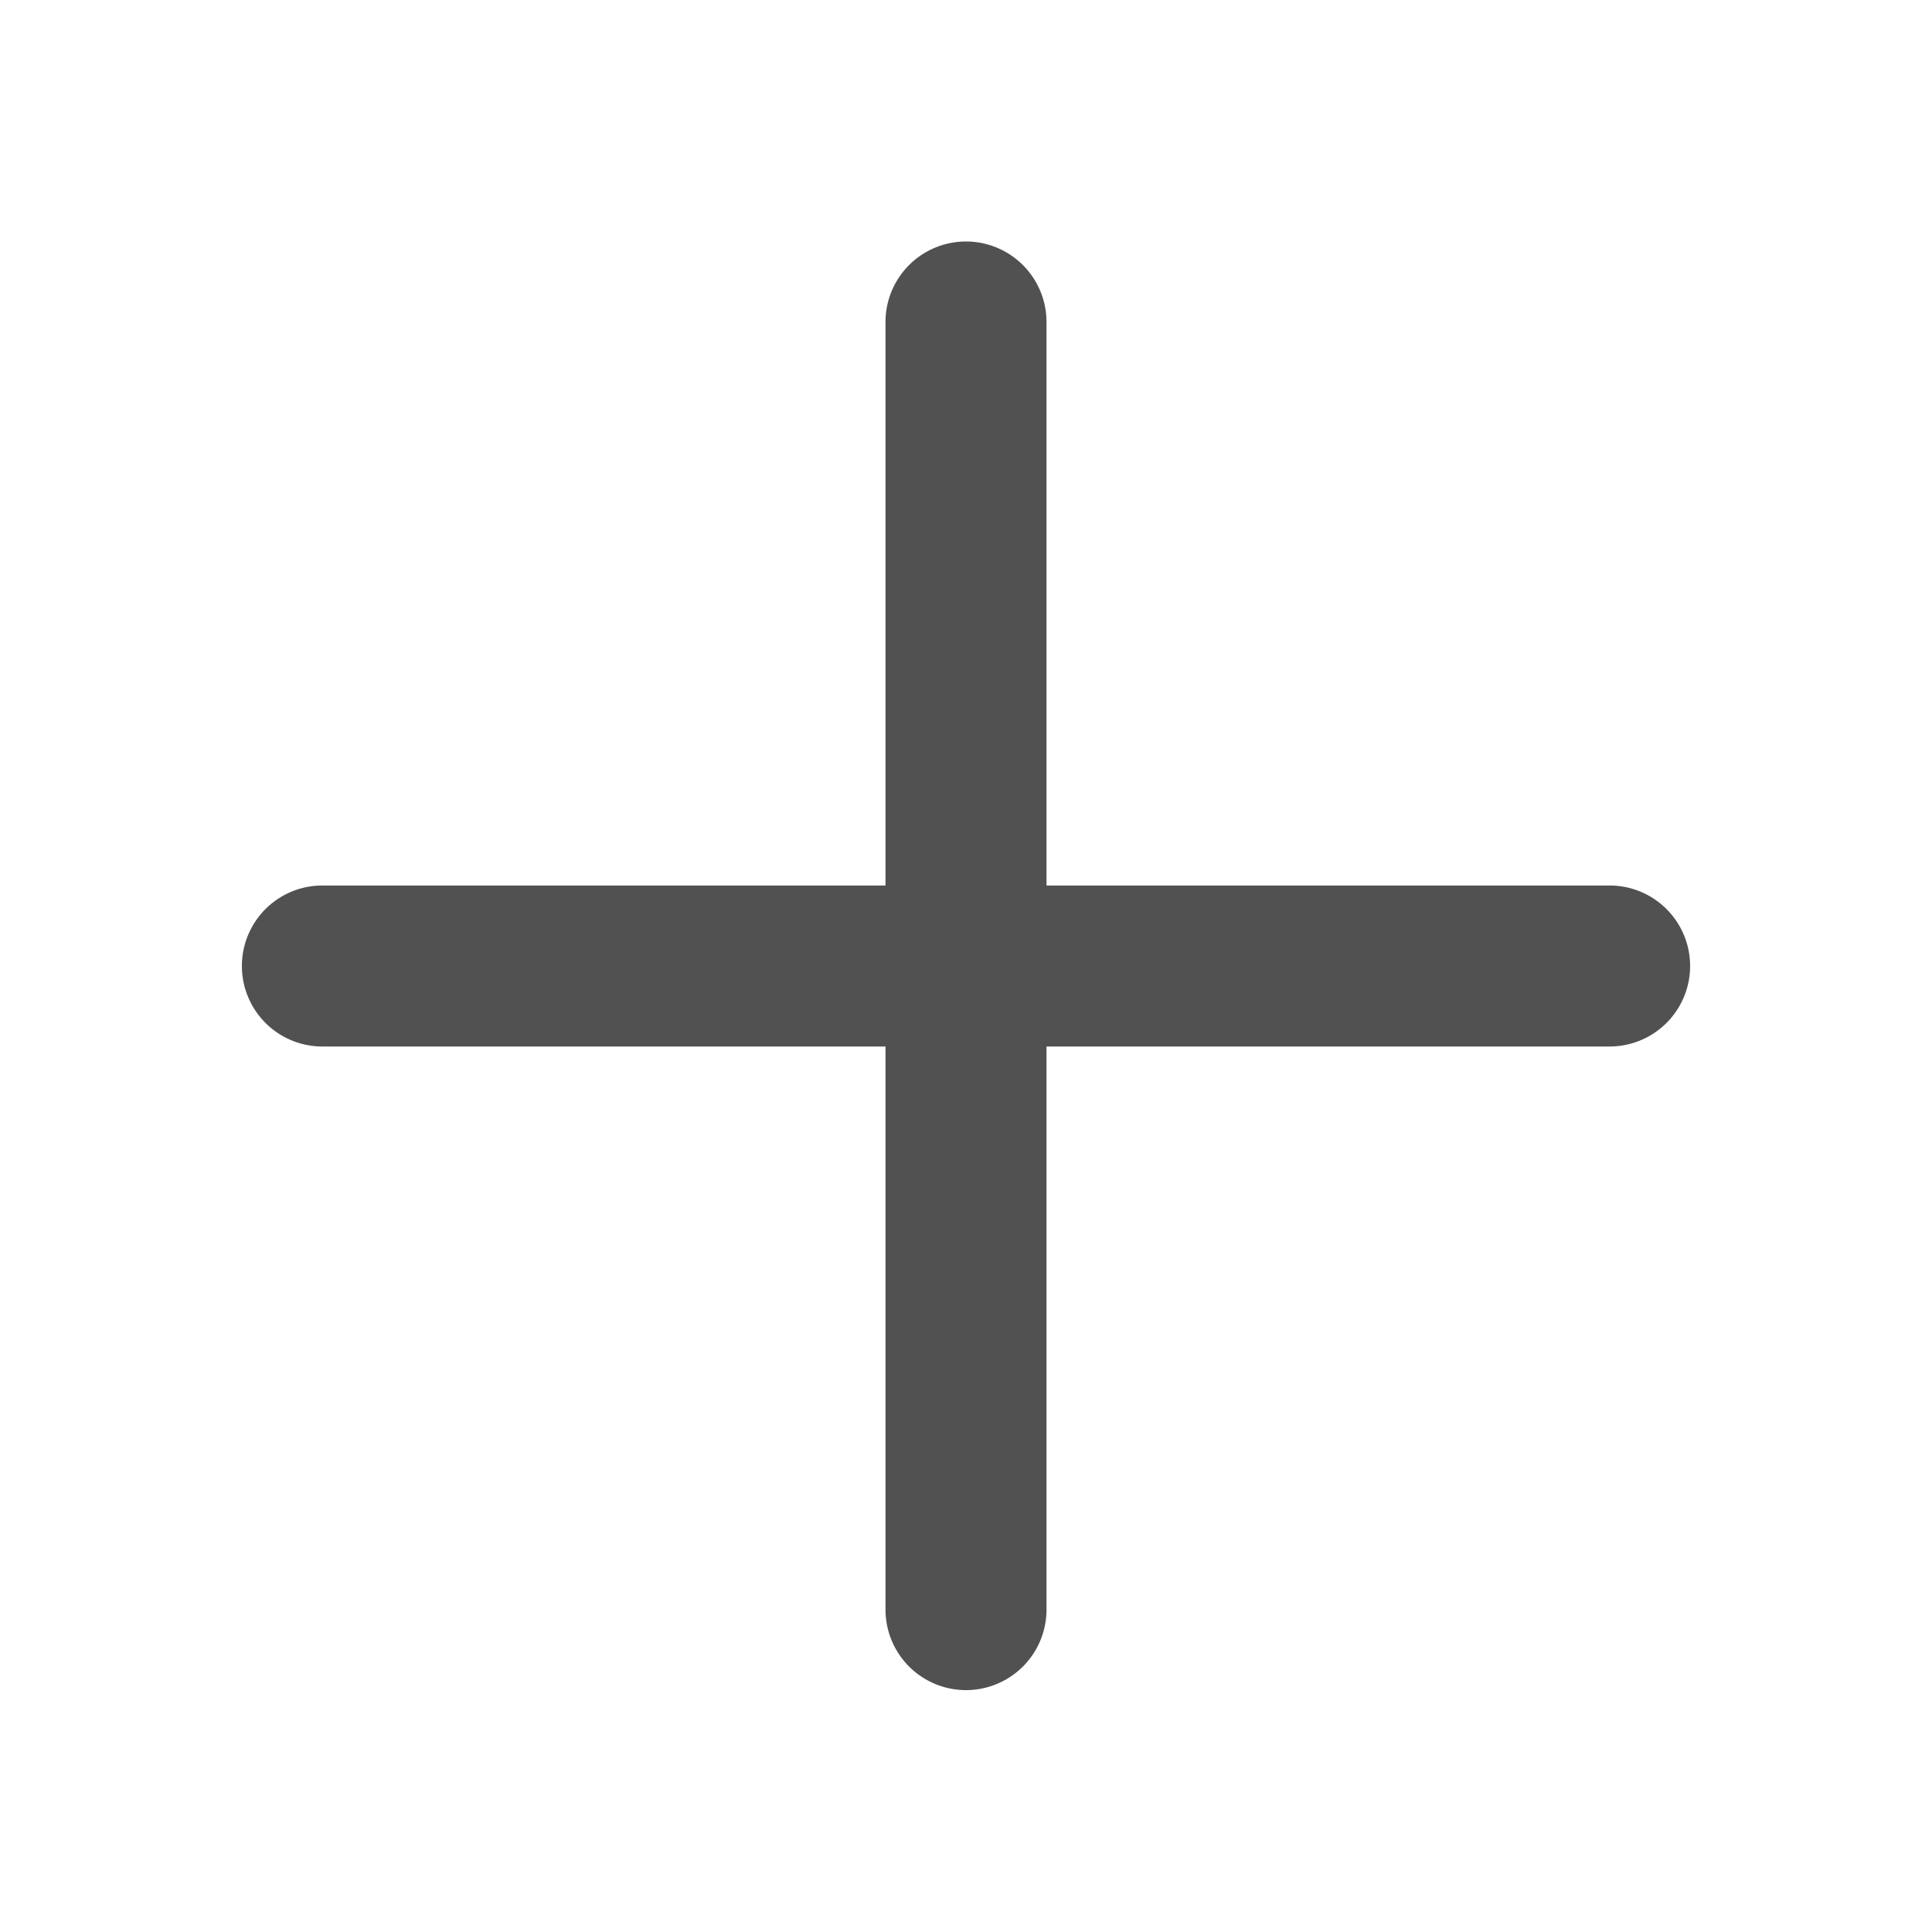 <?xml version="1.0" standalone="no"?><!DOCTYPE svg PUBLIC "-//W3C//DTD SVG 1.1//EN" "http://www.w3.org/Graphics/SVG/1.1/DTD/svg11.dtd"><svg t="1757686081912" class="icon" viewBox="0 0 1024 1024" version="1.1" xmlns="http://www.w3.org/2000/svg" p-id="110589" xmlns:xlink="http://www.w3.org/1999/xlink" width="200" height="200"><path d="M512 128a42.667 42.667 0 0 1 42.667 42.667v298.667h298.667a42.667 42.667 0 0 1 0 85.333h-298.667v298.667a42.667 42.667 0 0 1-85.333 0v-298.667H170.667a42.667 42.667 0 0 1 0-85.333h298.667V170.667a42.667 42.667 0 0 1 42.667-42.667z" fill="#515151" p-id="110590"></path></svg>